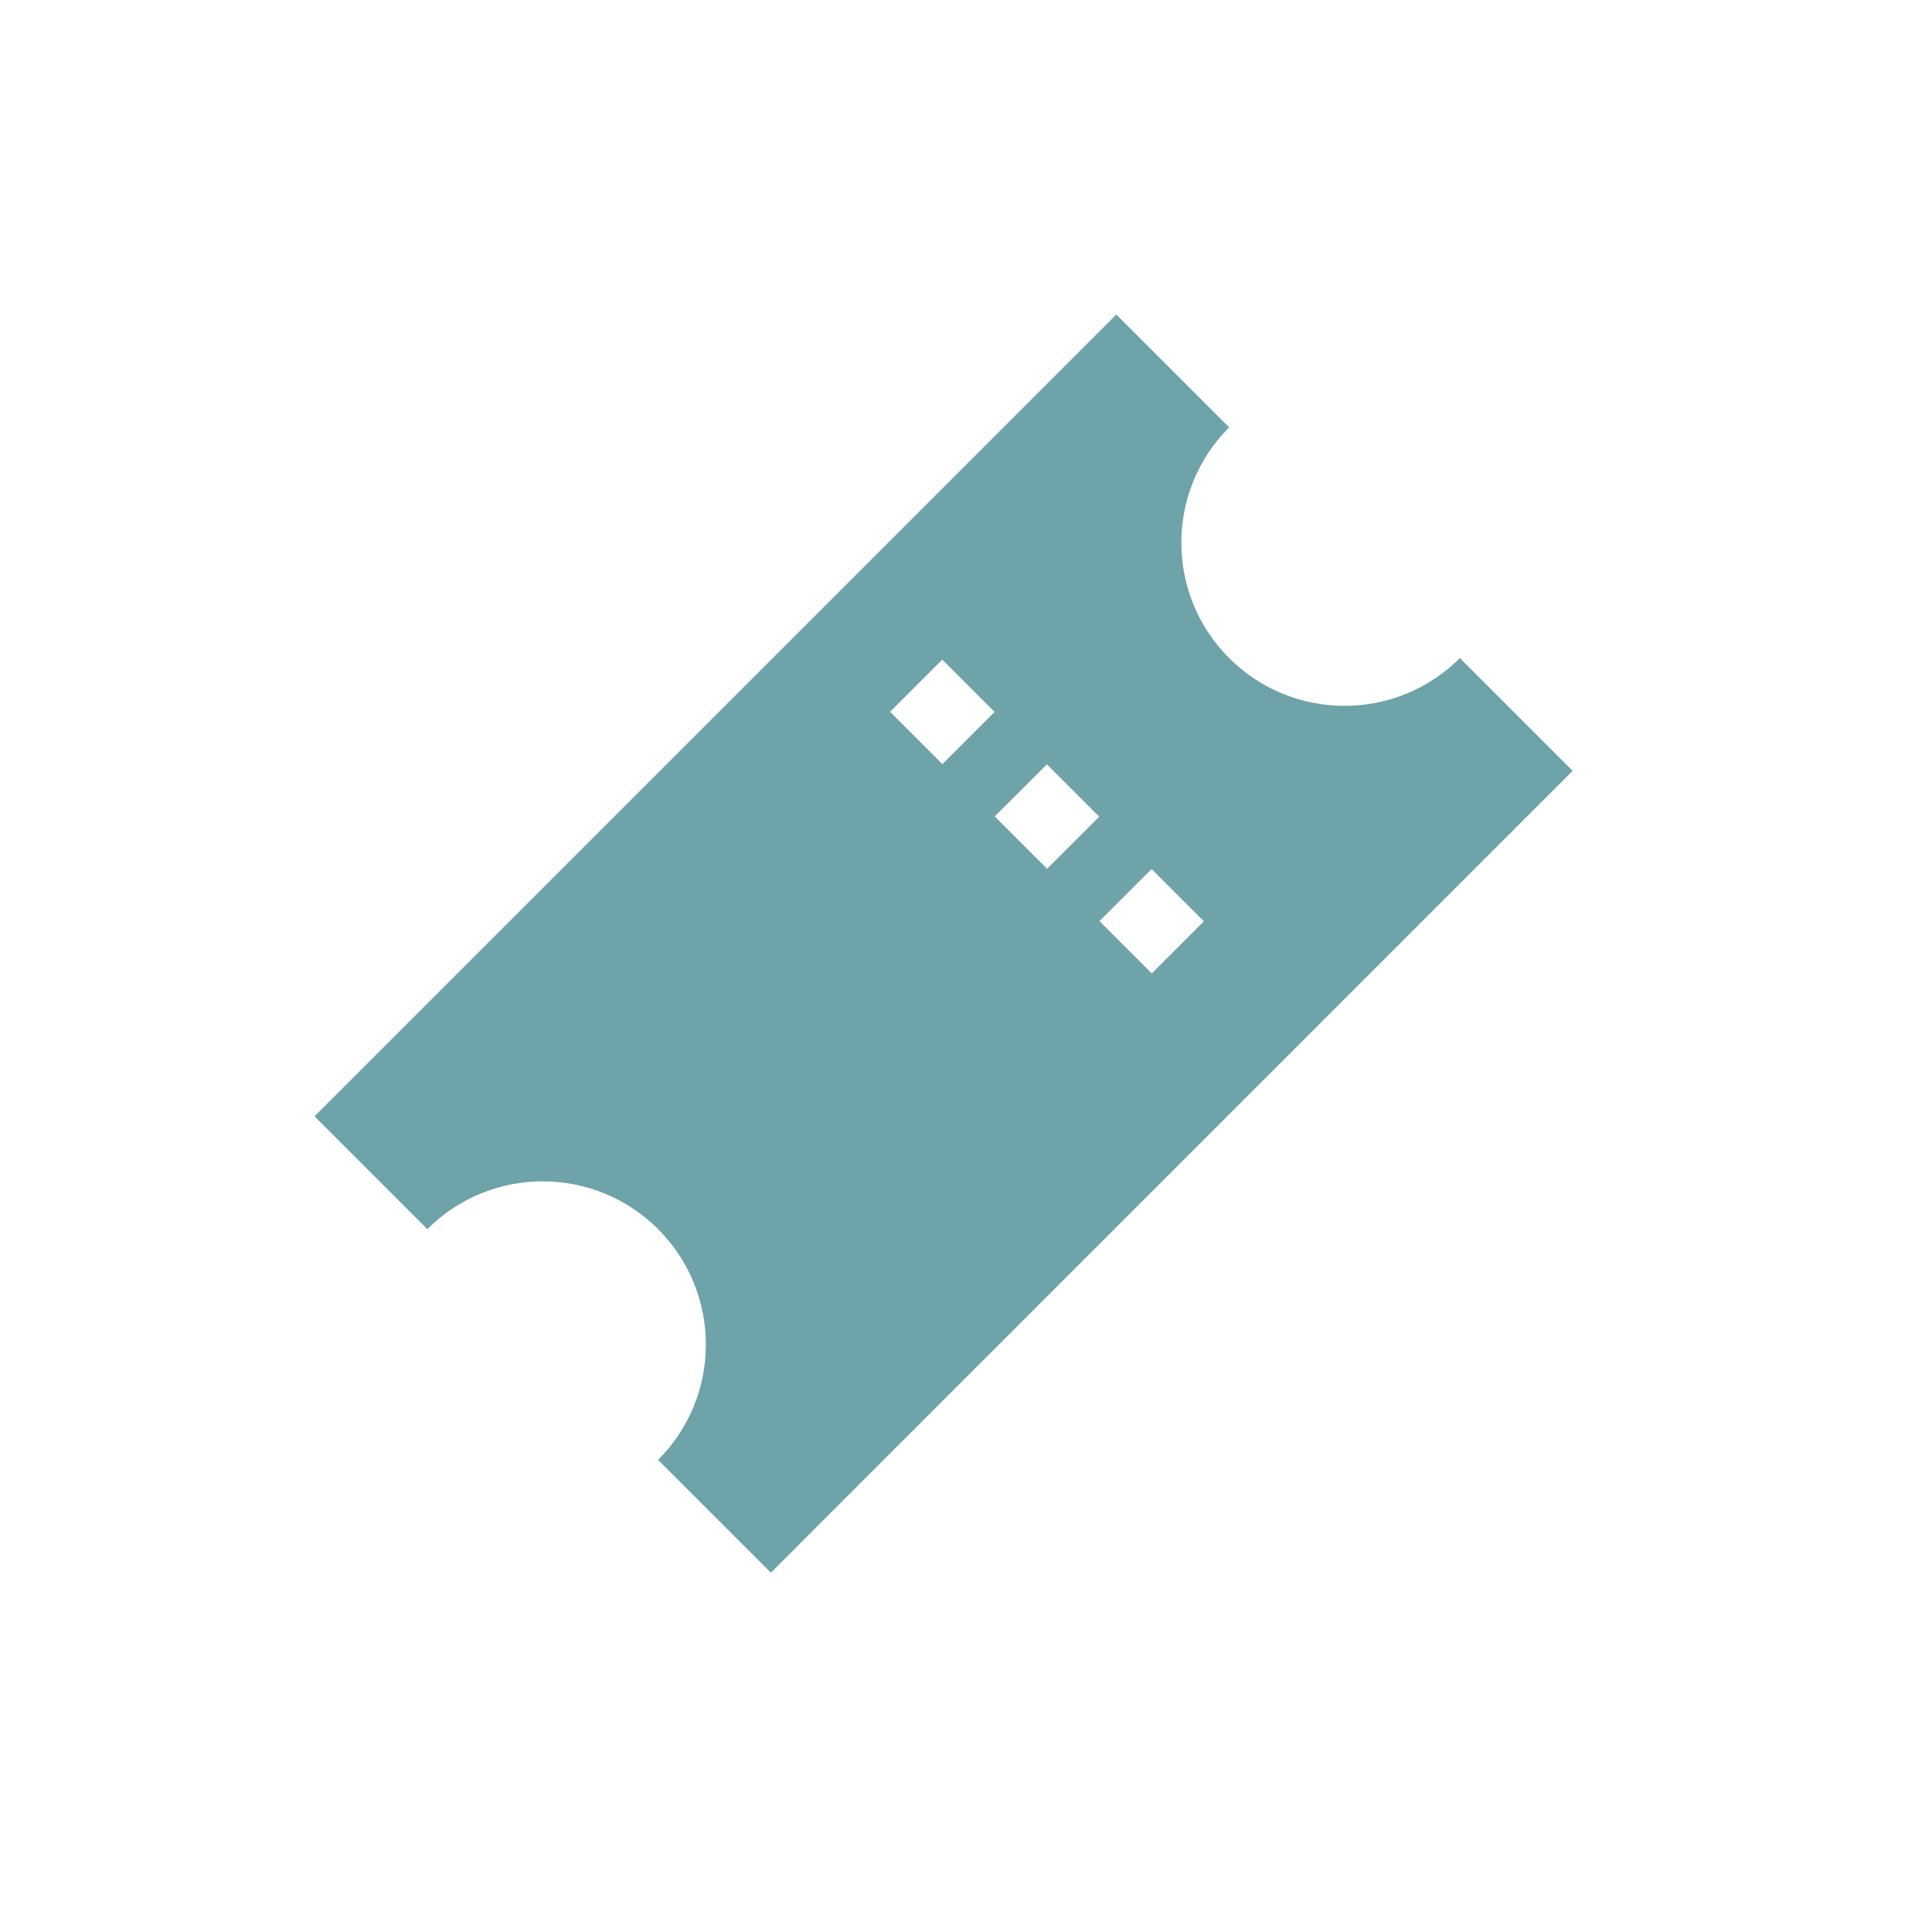 <svg width="24" height="24" viewBox="0 0 24 24" fill="none" xmlns="http://www.w3.org/2000/svg">
<path d="M18.135 8.175C17.343 8.966 16.06 8.966 15.269 8.175C14.477 7.384 14.477 6.1 15.269 5.309L13.867 3.907L3.907 13.867L5.309 15.269C6.1 14.477 7.383 14.477 8.175 15.269C8.966 16.06 8.966 17.344 8.175 18.135L9.576 19.537L19.536 9.576L18.135 8.175ZM11.707 9.492L11.057 8.842L11.705 8.194L12.355 8.844L11.707 9.492ZM13.007 10.792L12.357 10.142L13.005 9.495L13.655 10.145L13.007 10.792ZM14.308 12.092L13.658 11.442L14.305 10.795L14.955 11.445L14.308 12.092Z" fill="#6EA3AA"/>
</svg>
